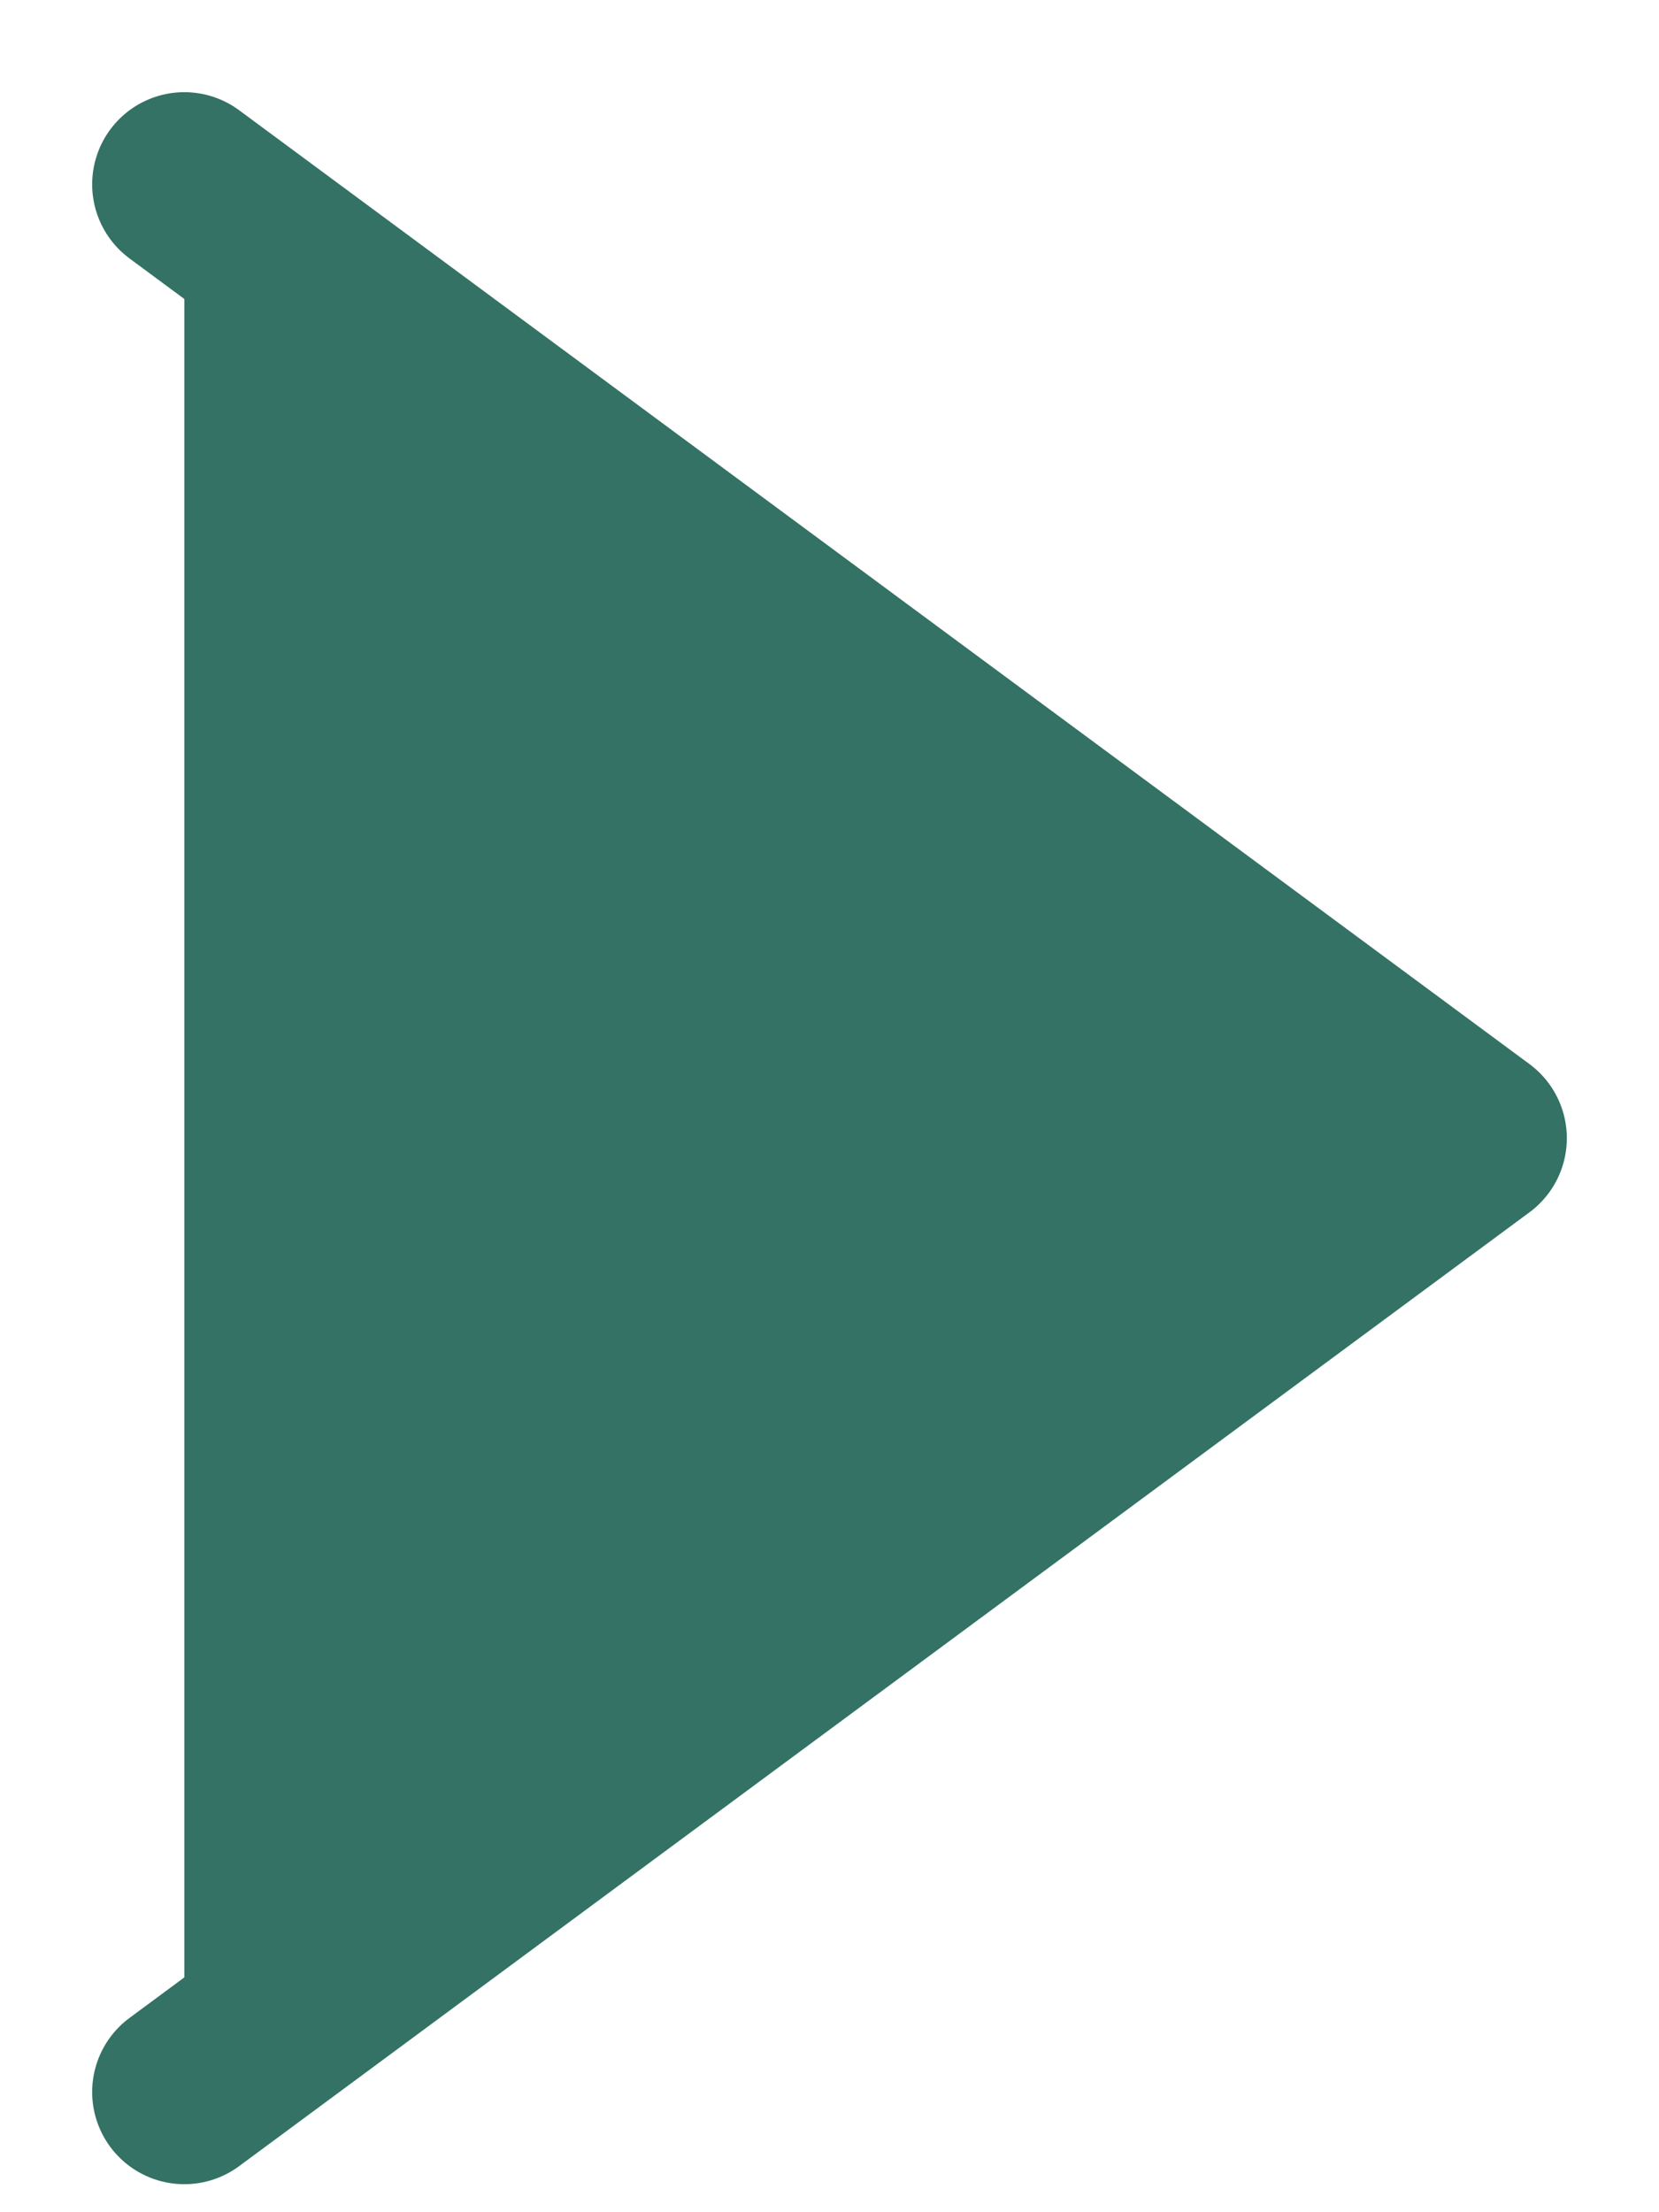 <svg width="9" height="12" viewBox="0 0 9 12" fill="none" xmlns="http://www.w3.org/2000/svg">
<path d="M1 1L8 6.174L1 11.348" fill="#337265"/>
<path d="M1 1L8 6.174L1 11.348" stroke="#337265" stroke-linecap="round" stroke-linejoin="round"/>
</svg>
